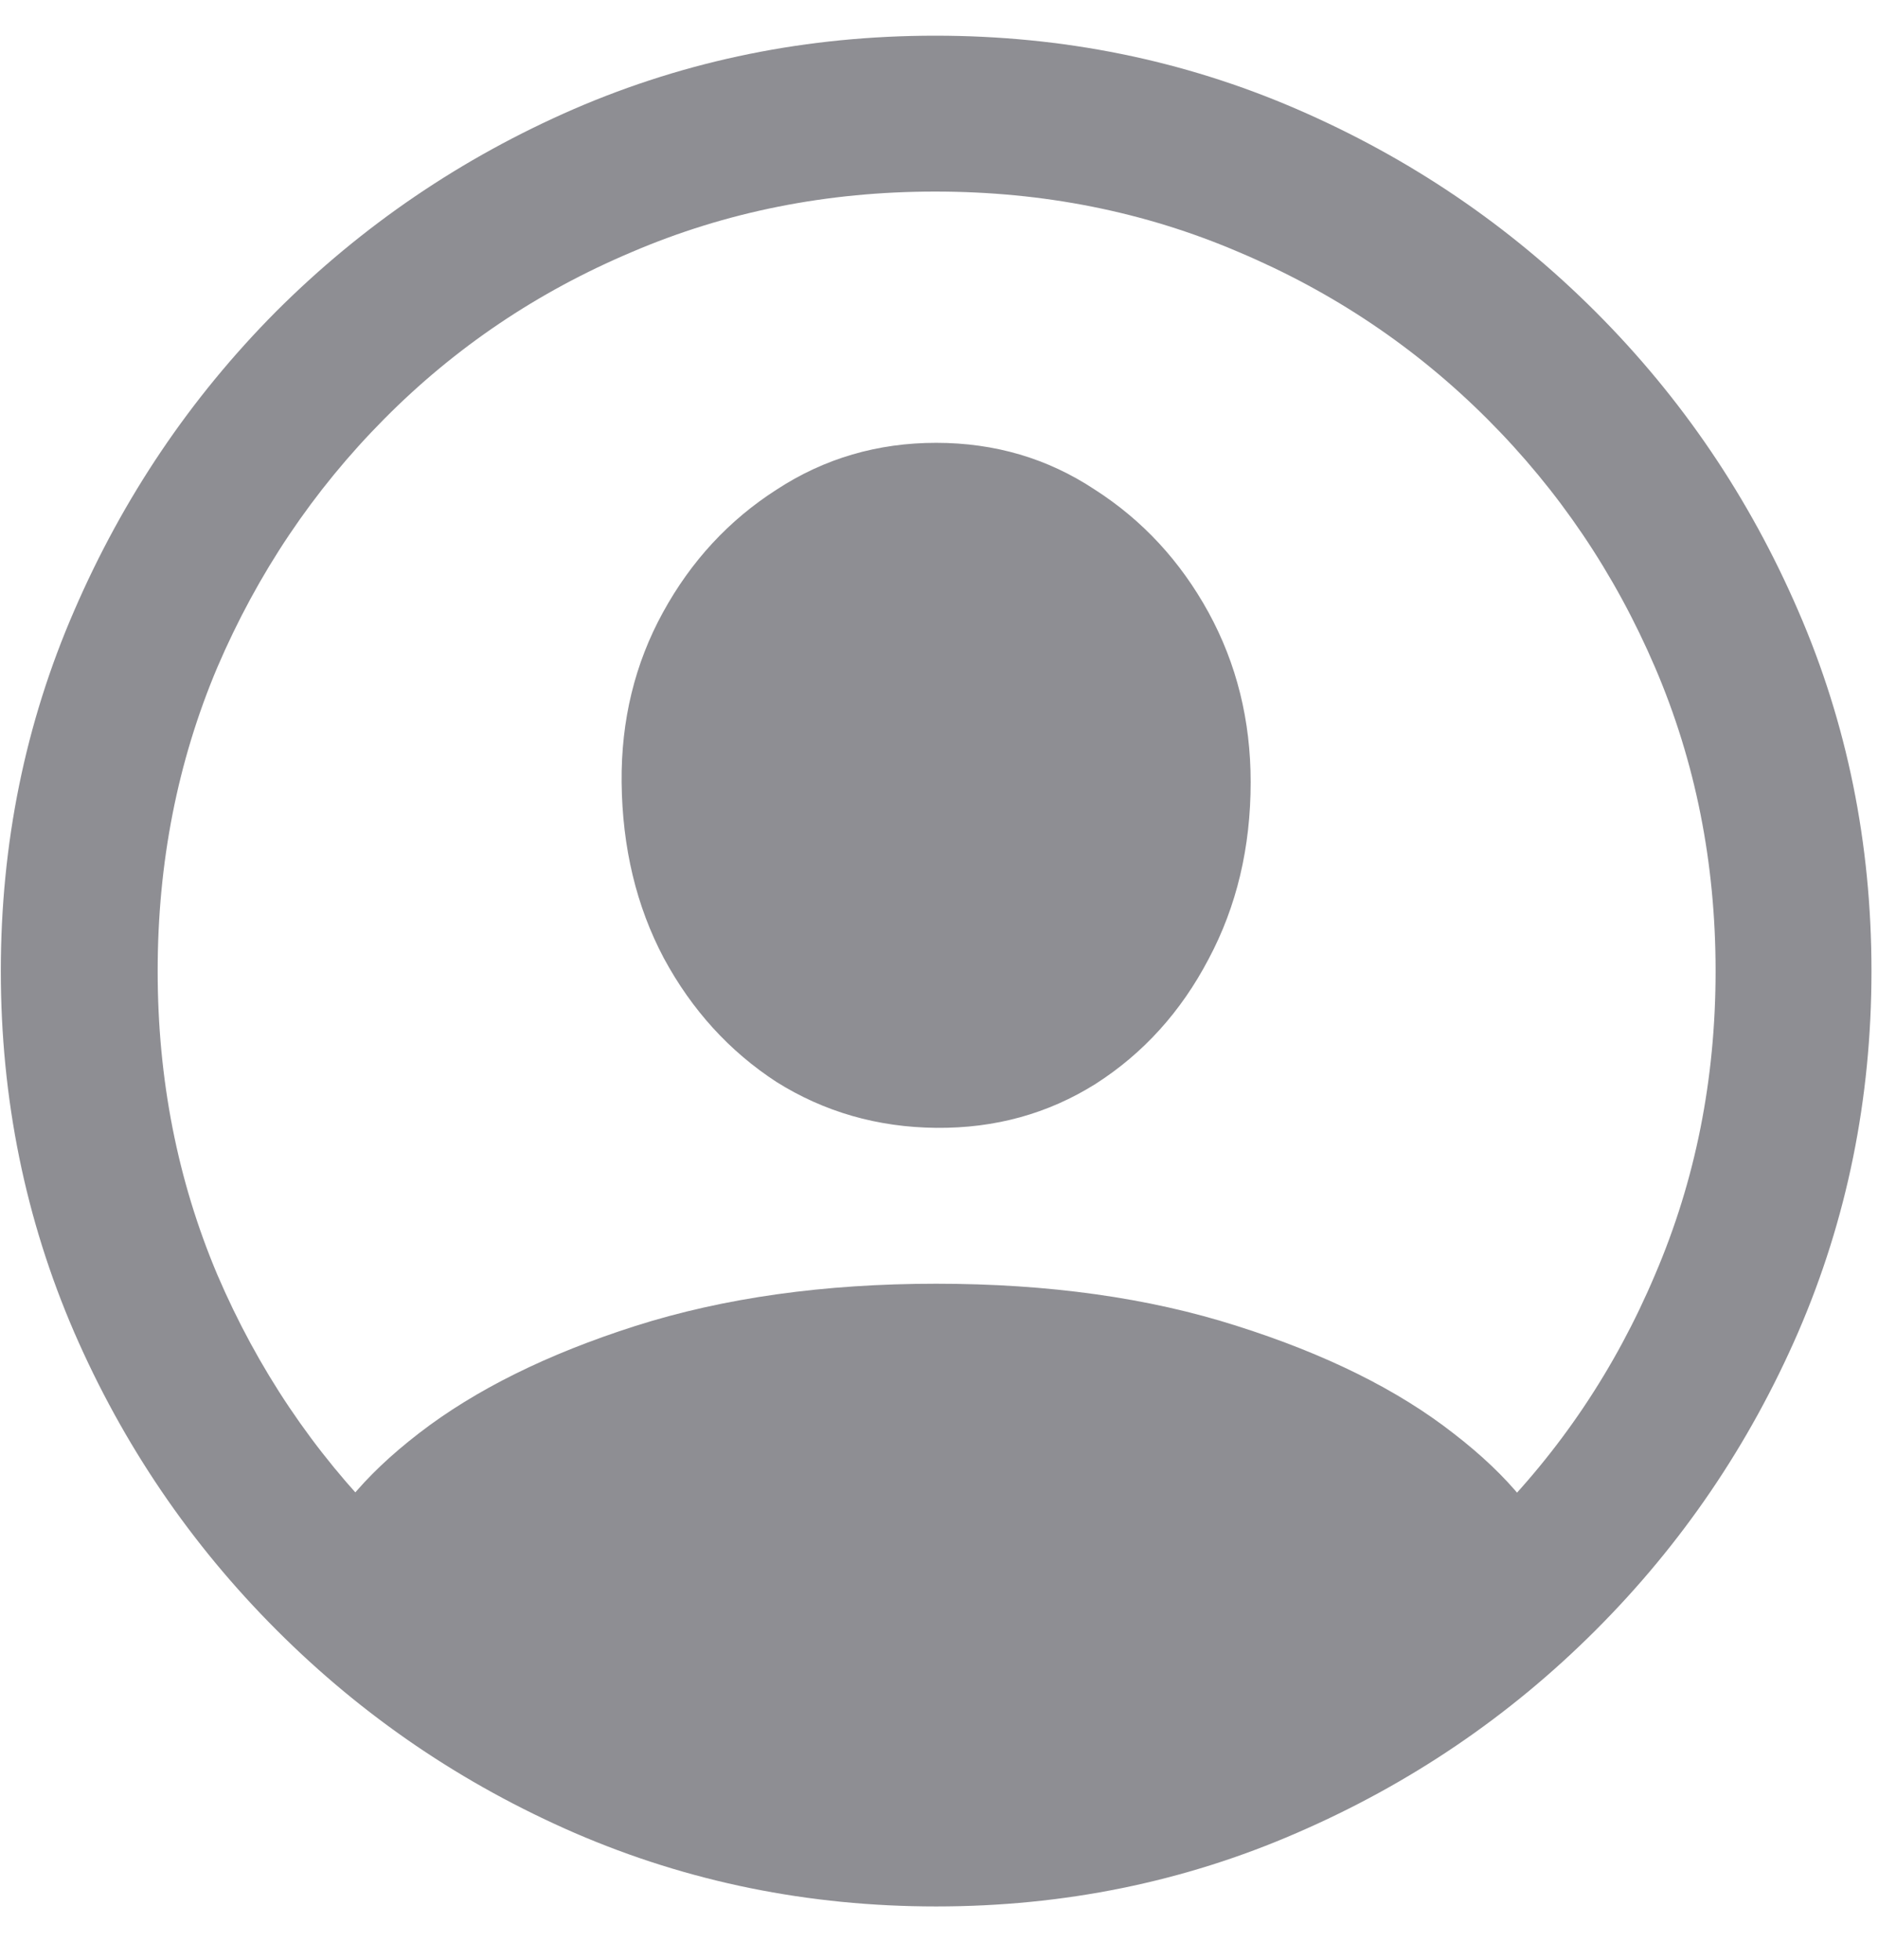 <svg width="23" height="24" viewBox="0 0 23 24" fill="none" xmlns="http://www.w3.org/2000/svg">
<path d="M11.465 13.812C10.747 13.805 10.095 13.617 9.511 13.251C8.935 12.876 8.474 12.371 8.13 11.734C7.793 11.098 7.621 10.379 7.613 9.578C7.606 8.822 7.774 8.129 8.119 7.5C8.463 6.872 8.927 6.37 9.511 5.996C10.095 5.614 10.747 5.423 11.465 5.423C12.184 5.423 12.832 5.614 13.408 5.996C13.992 6.37 14.456 6.872 14.801 7.5C15.145 8.129 15.317 8.822 15.317 9.578C15.317 10.379 15.145 11.102 14.801 11.746C14.464 12.389 14.003 12.899 13.419 13.273C12.835 13.64 12.184 13.819 11.465 13.812ZM19.147 19.304C18.466 19.97 17.665 20.539 16.744 21.011C15.83 21.482 14.906 21.842 13.97 22.089C13.034 22.343 12.199 22.471 11.465 22.471C10.739 22.471 9.904 22.343 8.961 22.089C8.025 21.842 7.097 21.482 6.176 21.011C5.255 20.539 4.458 19.97 3.784 19.304L3.817 19.169C4.005 18.622 4.443 18.083 5.131 17.552C5.82 17.02 6.704 16.582 7.782 16.238C8.867 15.893 10.095 15.721 11.465 15.721C12.843 15.721 14.071 15.893 15.149 16.238C16.235 16.582 17.118 17.02 17.799 17.552C18.488 18.083 18.926 18.626 19.113 19.18L19.147 19.304ZM11.465 23.347C9.901 23.347 8.426 23.047 7.041 22.448C5.663 21.849 4.446 21.022 3.391 19.966C2.335 18.911 1.508 17.694 0.909 16.316C0.31 14.931 0.01 13.456 0.01 11.892C0.01 10.327 0.31 8.856 0.909 7.478C1.508 6.093 2.331 4.873 3.379 3.817C4.435 2.761 5.652 1.934 7.029 1.335C8.414 0.736 9.889 0.437 11.454 0.437C13.019 0.437 14.494 0.736 15.879 1.335C17.264 1.934 18.484 2.761 19.54 3.817C20.596 4.873 21.423 6.093 22.022 7.478C22.621 8.856 22.92 10.327 22.92 11.892C22.92 13.456 22.621 14.931 22.022 16.316C21.423 17.694 20.596 18.911 19.54 19.966C18.484 21.022 17.264 21.849 15.879 22.448C14.501 23.047 13.03 23.347 11.465 23.347ZM11.465 21.438C12.79 21.438 14.03 21.19 15.183 20.696C16.343 20.202 17.358 19.521 18.226 18.652C19.102 17.776 19.783 16.762 20.27 15.609C20.764 14.456 21.011 13.217 21.011 11.892C21.011 10.566 20.764 9.327 20.27 8.174C19.776 7.021 19.091 6.007 18.215 5.131C17.339 4.255 16.324 3.574 15.171 3.087C14.018 2.593 12.779 2.346 11.454 2.346C10.129 2.346 8.89 2.593 7.737 3.087C6.584 3.574 5.573 4.255 4.705 5.131C3.836 6.007 3.155 7.021 2.661 8.174C2.174 9.327 1.931 10.566 1.931 11.892C1.931 13.217 2.174 14.456 2.661 15.609C3.155 16.762 3.836 17.776 4.705 18.652C5.581 19.521 6.595 20.202 7.748 20.696C8.901 21.19 10.14 21.438 11.465 21.438Z" fill="#8E8E93"/>
</svg>
